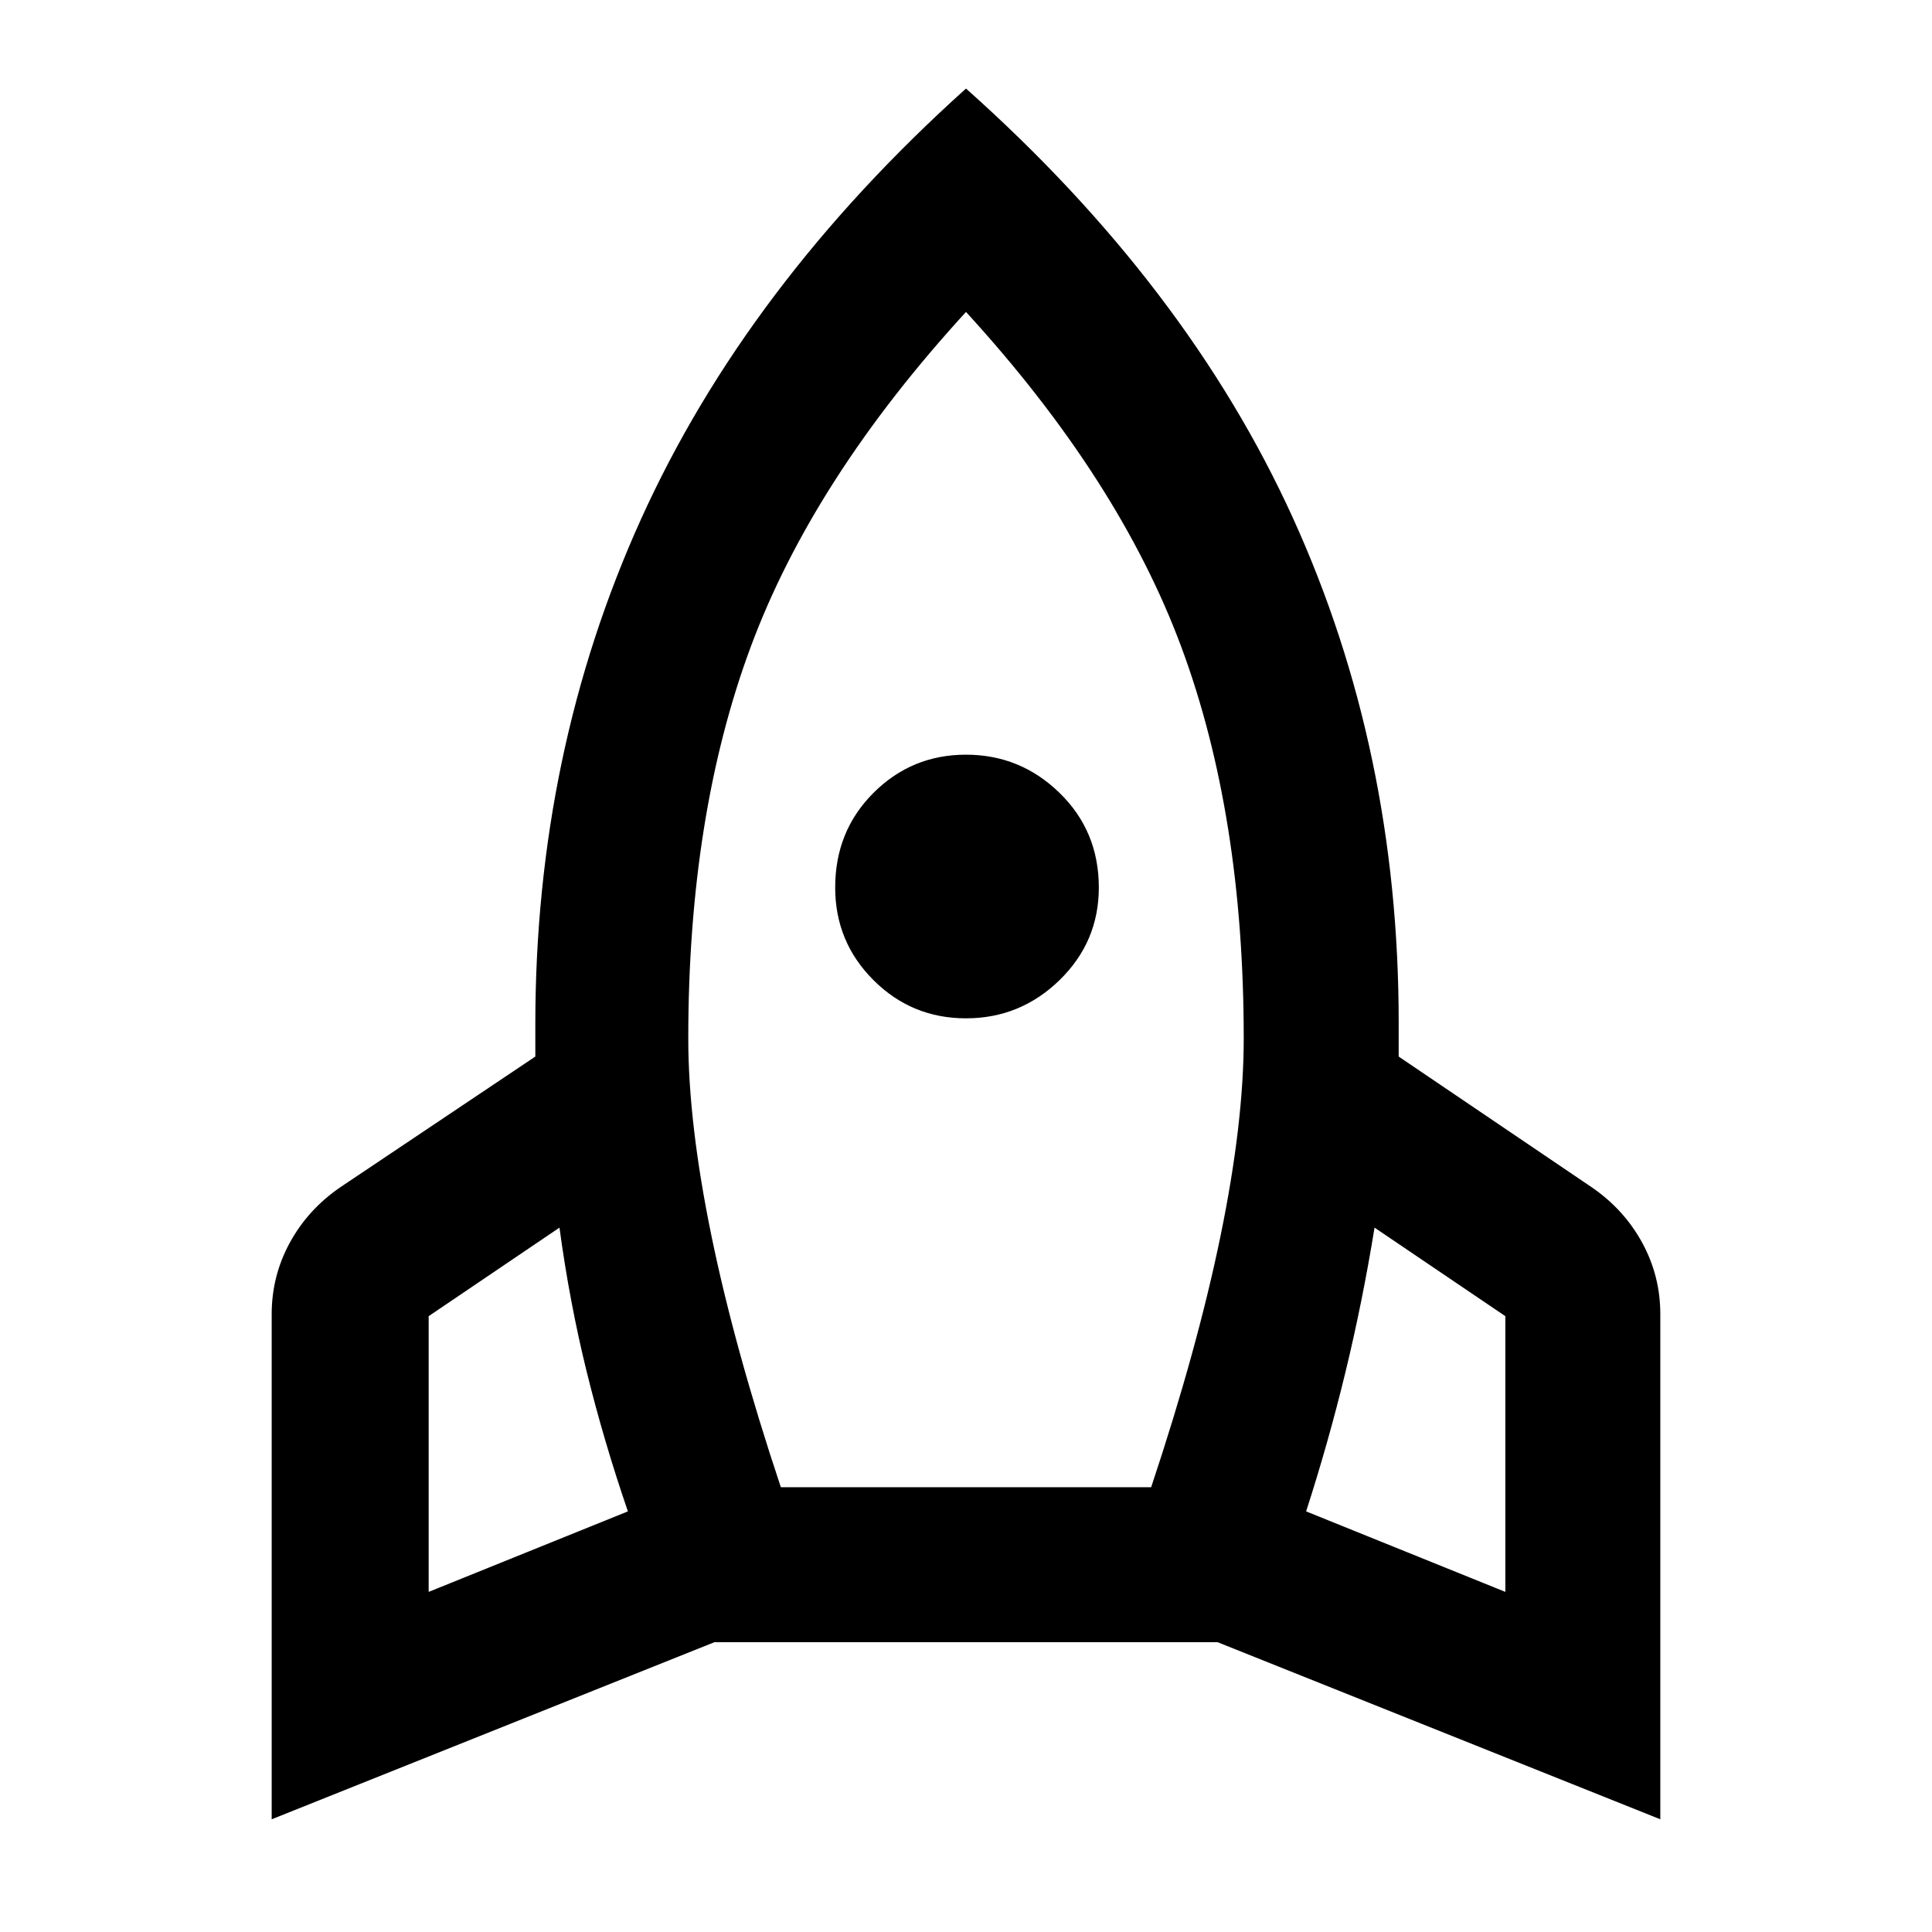<svg xmlns="http://www.w3.org/2000/svg" height="48" width="48"><path d="m10.65 39.55 4.95-2q-.6-1.75-1.025-3.475-.425-1.725-.675-3.575l-3.25 2.2Zm8.75-2.6h9.2q1.15-3.45 1.725-6.25.575-2.8.575-4.9 0-5.55-1.55-9.725T24 7.75q-3.8 4.15-5.35 8.325Q17.1 20.25 17.1 25.8q0 2.1.575 4.9.575 2.8 1.725 6.25ZM24 25.3q-1.35 0-2.3-.95-.95-.95-.95-2.3 0-1.4.95-2.35.95-.95 2.3-.95 1.35 0 2.325.95.975.95.975 2.35 0 1.35-.975 2.3-.975.95-2.325.95Zm13.4 14.25V32.7l-3.25-2.2q-.3 1.85-.725 3.6t-.975 3.45ZM24 2.2q5.5 4.9 8.125 10.675T34.75 25.4V26.25l4.8 3.25q.8.55 1.25 1.375.45.825.45 1.775V45.2l-11-4.4h-12.5l-11 4.4V32.65q0-.95.45-1.775T8.45 29.5l4.85-3.25v-.8q0-6.75 2.625-12.55Q18.55 7.1 24 2.2Z"/></svg>